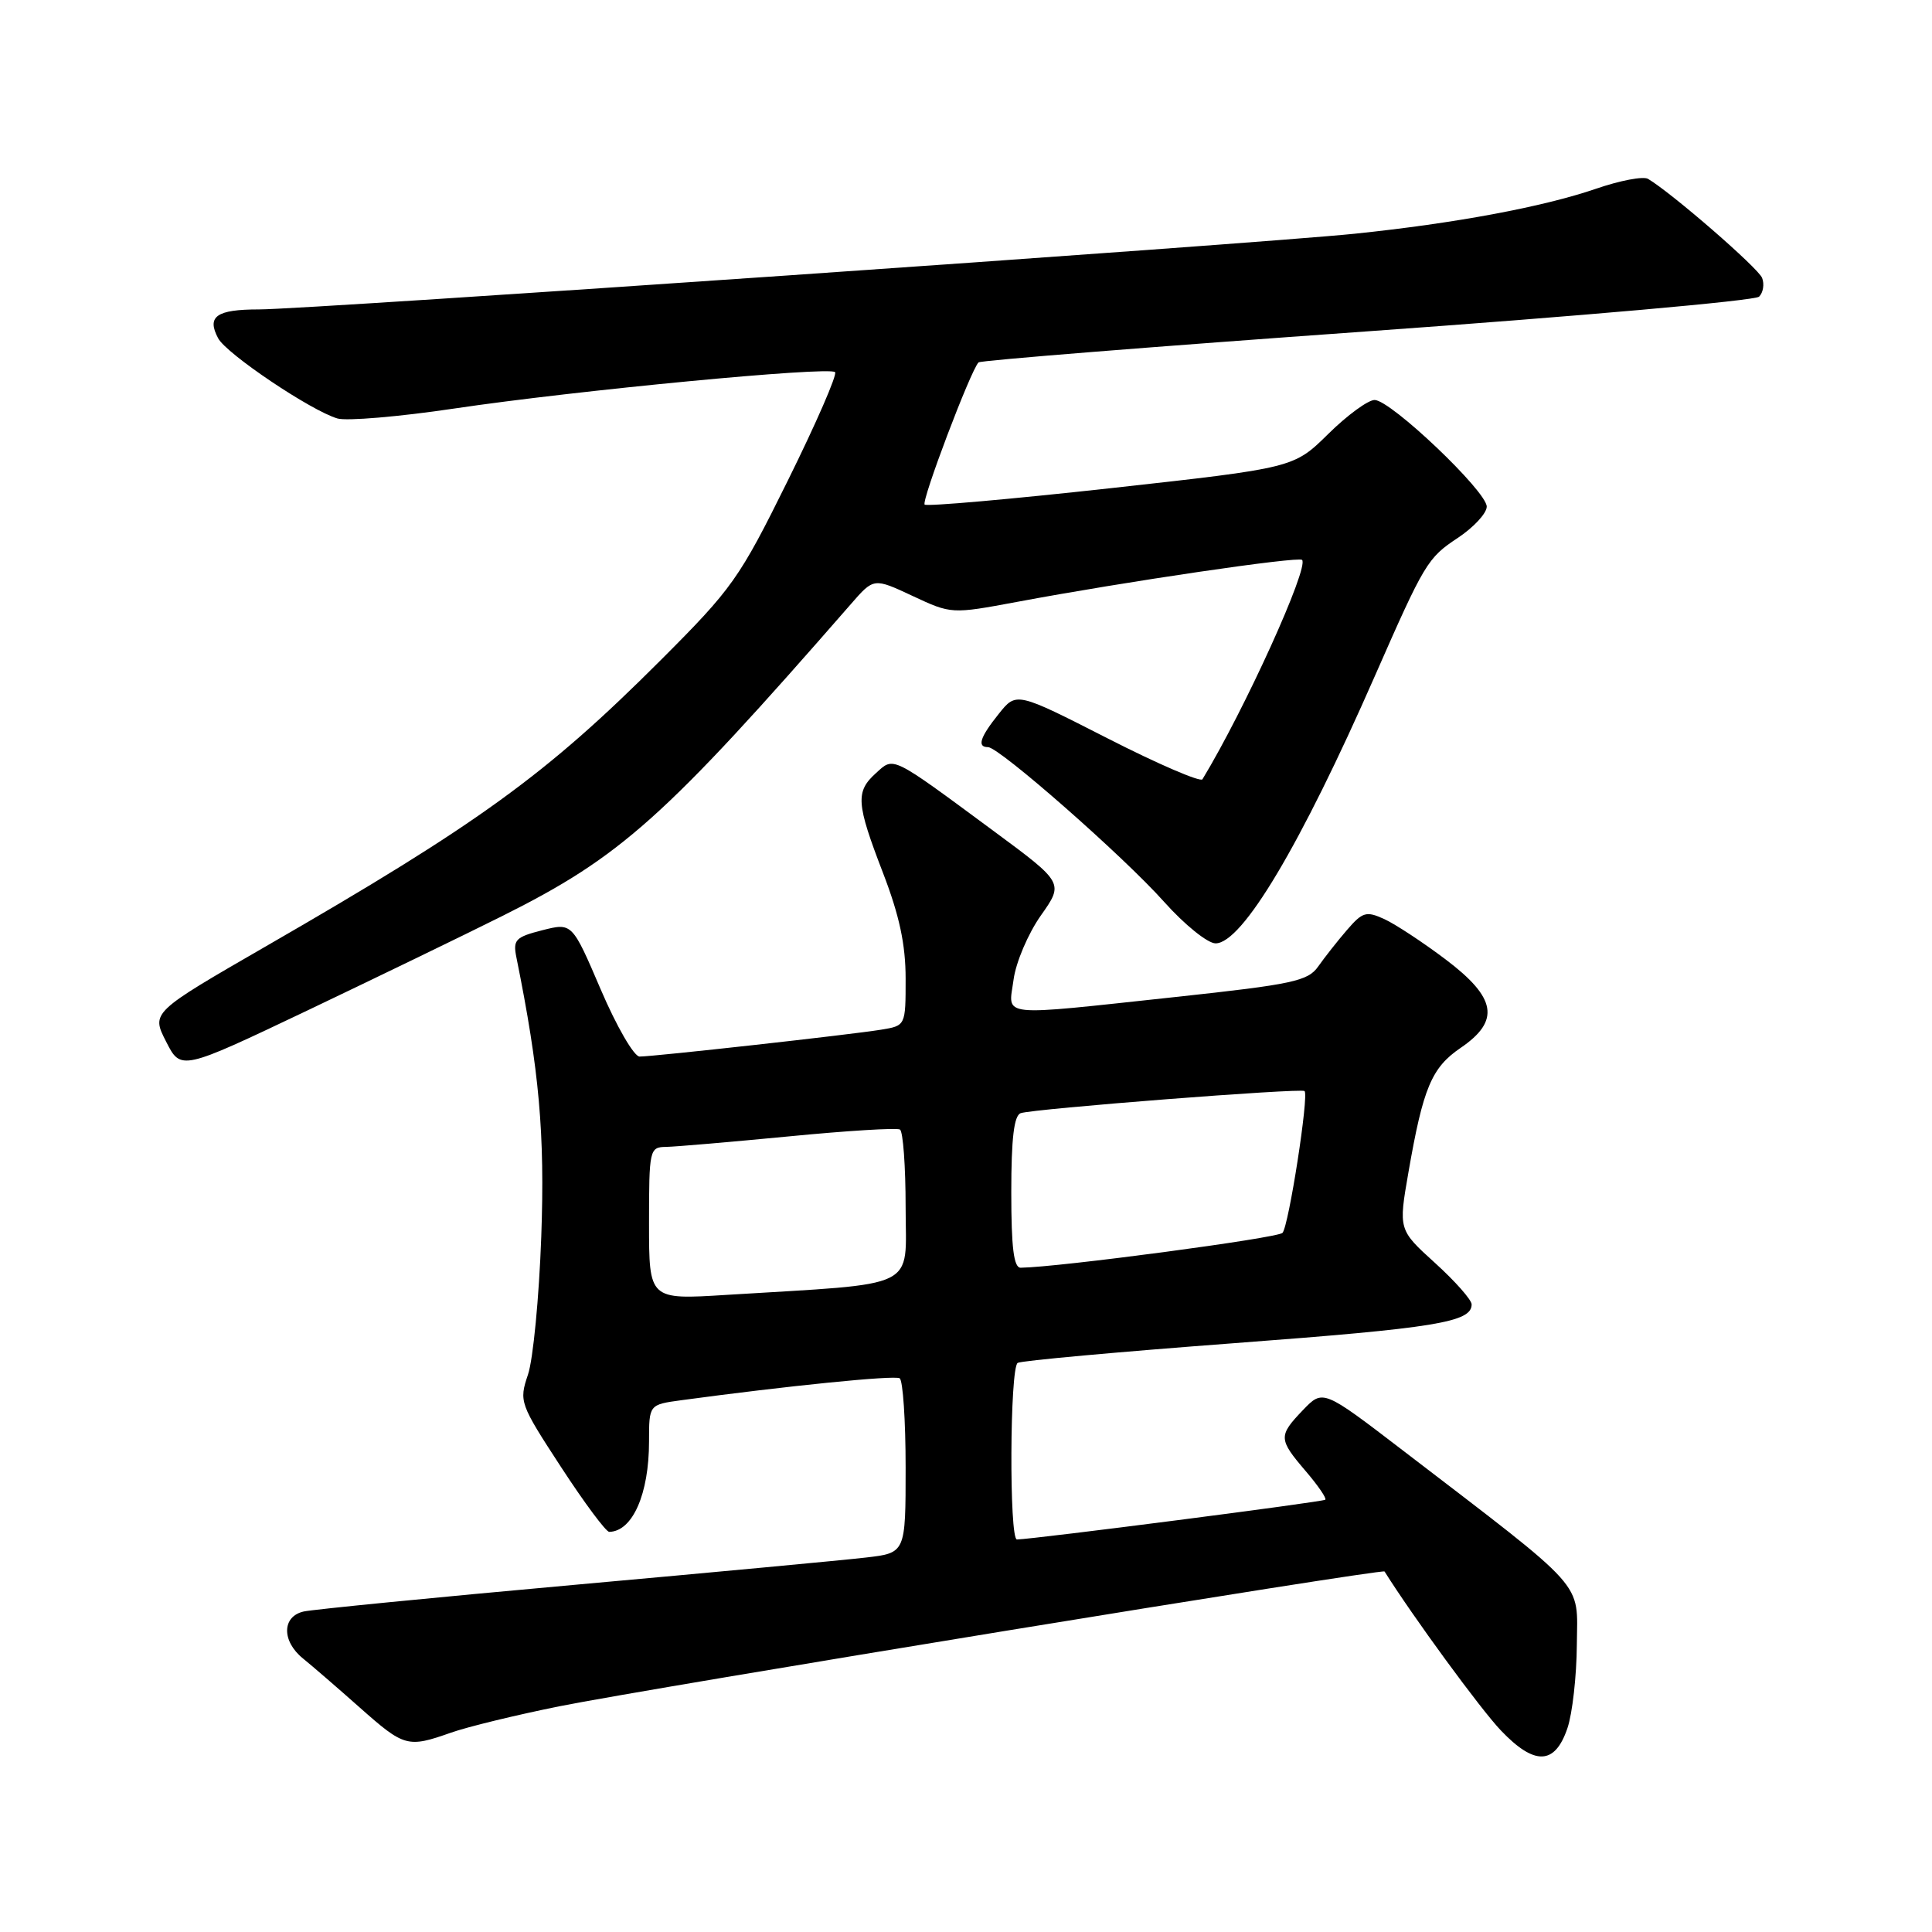 <?xml version="1.0" encoding="UTF-8" standalone="no"?>
<!DOCTYPE svg PUBLIC "-//W3C//DTD SVG 1.1//EN" "http://www.w3.org/Graphics/SVG/1.1/DTD/svg11.dtd" >
<svg xmlns="http://www.w3.org/2000/svg" xmlns:xlink="http://www.w3.org/1999/xlink" version="1.1" viewBox="0 0 256 256">
 <g >
 <path fill="currentColor"
d=" M 207.69 229.00 C 208.35 227.07 208.91 222.09 208.94 217.92 C 209.01 209.37 210.58 211.12 185.90 192.20 C 175.30 184.08 175.30 184.08 172.65 186.84 C 169.37 190.27 169.39 190.69 173.02 194.94 C 174.64 196.83 175.80 198.53 175.61 198.72 C 175.33 199.01 137.04 203.94 134.75 203.99 C 133.71 204.01 133.80 181.24 134.85 180.59 C 135.32 180.30 148.22 179.13 163.51 177.98 C 190.29 175.97 195.00 175.20 195.00 172.84 C 195.00 172.24 192.82 169.77 190.15 167.35 C 185.30 162.95 185.30 162.95 186.63 155.31 C 188.57 144.15 189.69 141.47 193.54 138.85 C 198.82 135.25 198.30 132.22 191.54 127.12 C 188.53 124.85 184.88 122.45 183.42 121.78 C 181.03 120.69 180.54 120.84 178.48 123.23 C 177.22 124.69 175.51 126.87 174.67 128.06 C 173.31 130.00 171.32 130.43 155.83 132.10 C 131.90 134.67 133.62 134.85 134.30 129.83 C 134.60 127.53 136.23 123.71 137.91 121.32 C 140.97 116.99 140.97 116.99 131.63 110.09 C 117.95 99.99 118.48 100.25 116.06 102.45 C 113.34 104.91 113.45 106.44 117.00 115.66 C 119.18 121.32 120.00 125.16 120.00 129.68 C 120.00 135.91 120.00 135.91 116.75 136.44 C 112.79 137.09 86.63 140.00 84.75 140.00 C 84.01 140.00 81.70 136.01 79.61 131.13 C 75.81 122.26 75.81 122.26 71.86 123.26 C 68.29 124.17 67.95 124.53 68.43 126.88 C 71.46 141.87 72.21 150.21 71.72 163.88 C 71.43 171.92 70.64 180.14 69.96 182.14 C 68.76 185.70 68.86 185.99 74.34 194.39 C 77.43 199.13 80.30 202.99 80.73 202.98 C 83.82 202.92 86.00 197.96 86.00 191.00 C 86.00 186.12 86.00 186.12 90.25 185.54 C 104.19 183.65 118.52 182.20 119.21 182.63 C 119.64 182.90 120.00 188.21 120.00 194.44 C 120.00 205.77 120.00 205.77 114.75 206.38 C 111.86 206.72 94.43 208.35 76.00 210.01 C 57.57 211.67 41.49 213.26 40.25 213.53 C 37.35 214.18 37.30 217.45 40.15 219.76 C 41.34 220.72 44.72 223.64 47.66 226.25 C 53.58 231.50 54.01 231.61 59.75 229.59 C 61.95 228.81 68.42 227.24 74.13 226.09 C 86.01 223.70 183.21 207.82 183.46 208.23 C 187.20 214.19 196.18 226.47 198.87 229.29 C 203.34 233.98 206.03 233.89 207.69 229.00 Z  M 66.59 121.36 C 82.31 113.50 88.04 108.37 112.76 80.03 C 115.78 76.56 115.78 76.56 120.93 78.97 C 126.07 81.37 126.07 81.37 134.78 79.75 C 149.07 77.07 172.03 73.70 172.53 74.19 C 173.49 75.16 164.92 94.05 159.33 103.26 C 159.08 103.67 153.43 101.24 146.77 97.84 C 134.67 91.67 134.67 91.67 132.34 94.59 C 129.85 97.70 129.43 99.00 130.92 99.00 C 132.40 99.00 148.92 113.51 154.26 119.51 C 156.97 122.54 160.02 125.00 161.07 125.00 C 164.59 125.00 172.33 112.01 182.17 89.59 C 188.75 74.61 189.16 73.92 193.16 71.28 C 195.27 69.88 197.00 68.01 197.00 67.13 C 197.00 65.10 184.27 53.00 182.14 53.00 C 181.28 53.00 178.51 55.02 176.00 57.50 C 171.43 62.00 171.43 62.00 147.23 64.68 C 133.92 66.15 122.80 67.13 122.52 66.86 C 122.06 66.39 128.60 49.11 129.66 48.02 C 129.91 47.76 153.07 45.91 181.12 43.91 C 209.17 41.91 232.56 39.84 233.09 39.31 C 233.63 38.77 233.81 37.66 233.49 36.83 C 232.99 35.52 221.51 25.56 218.37 23.70 C 217.74 23.33 214.64 23.92 211.48 25.01 C 204.45 27.42 192.82 29.59 179.50 30.97 C 166.13 32.34 40.90 41.00 34.31 41.00 C 28.67 41.00 27.36 41.93 28.91 44.83 C 30.01 46.89 41.19 54.41 44.71 55.45 C 45.92 55.81 52.90 55.22 60.21 54.13 C 76.32 51.73 109.86 48.53 110.65 49.31 C 110.96 49.63 108.15 56.08 104.40 63.66 C 97.96 76.69 97.04 77.98 87.53 87.49 C 72.36 102.66 63.49 109.10 35.27 125.37 C 20.04 134.16 20.04 134.16 22.01 138.02 C 23.97 141.87 23.97 141.87 40.74 133.89 C 49.96 129.49 61.59 123.86 66.59 121.36 Z  M 86.00 162.11 C 86.00 152.30 86.07 152.00 88.25 151.97 C 89.49 151.95 96.80 151.32 104.50 150.58 C 112.20 149.83 118.84 149.42 119.25 149.67 C 119.66 149.92 120.00 154.55 120.00 159.96 C 120.00 171.03 122.14 169.98 96.25 171.58 C 86.00 172.22 86.00 172.22 86.00 162.11 Z  M 134.00 157.97 C 134.00 150.84 134.36 147.81 135.25 147.50 C 136.90 146.92 172.40 144.15 172.86 144.57 C 173.46 145.10 170.77 162.43 169.94 163.36 C 169.34 164.05 140.25 167.92 135.25 167.98 C 134.33 168.00 134.00 165.34 134.00 157.97 Z "/>
</g>
</svg>